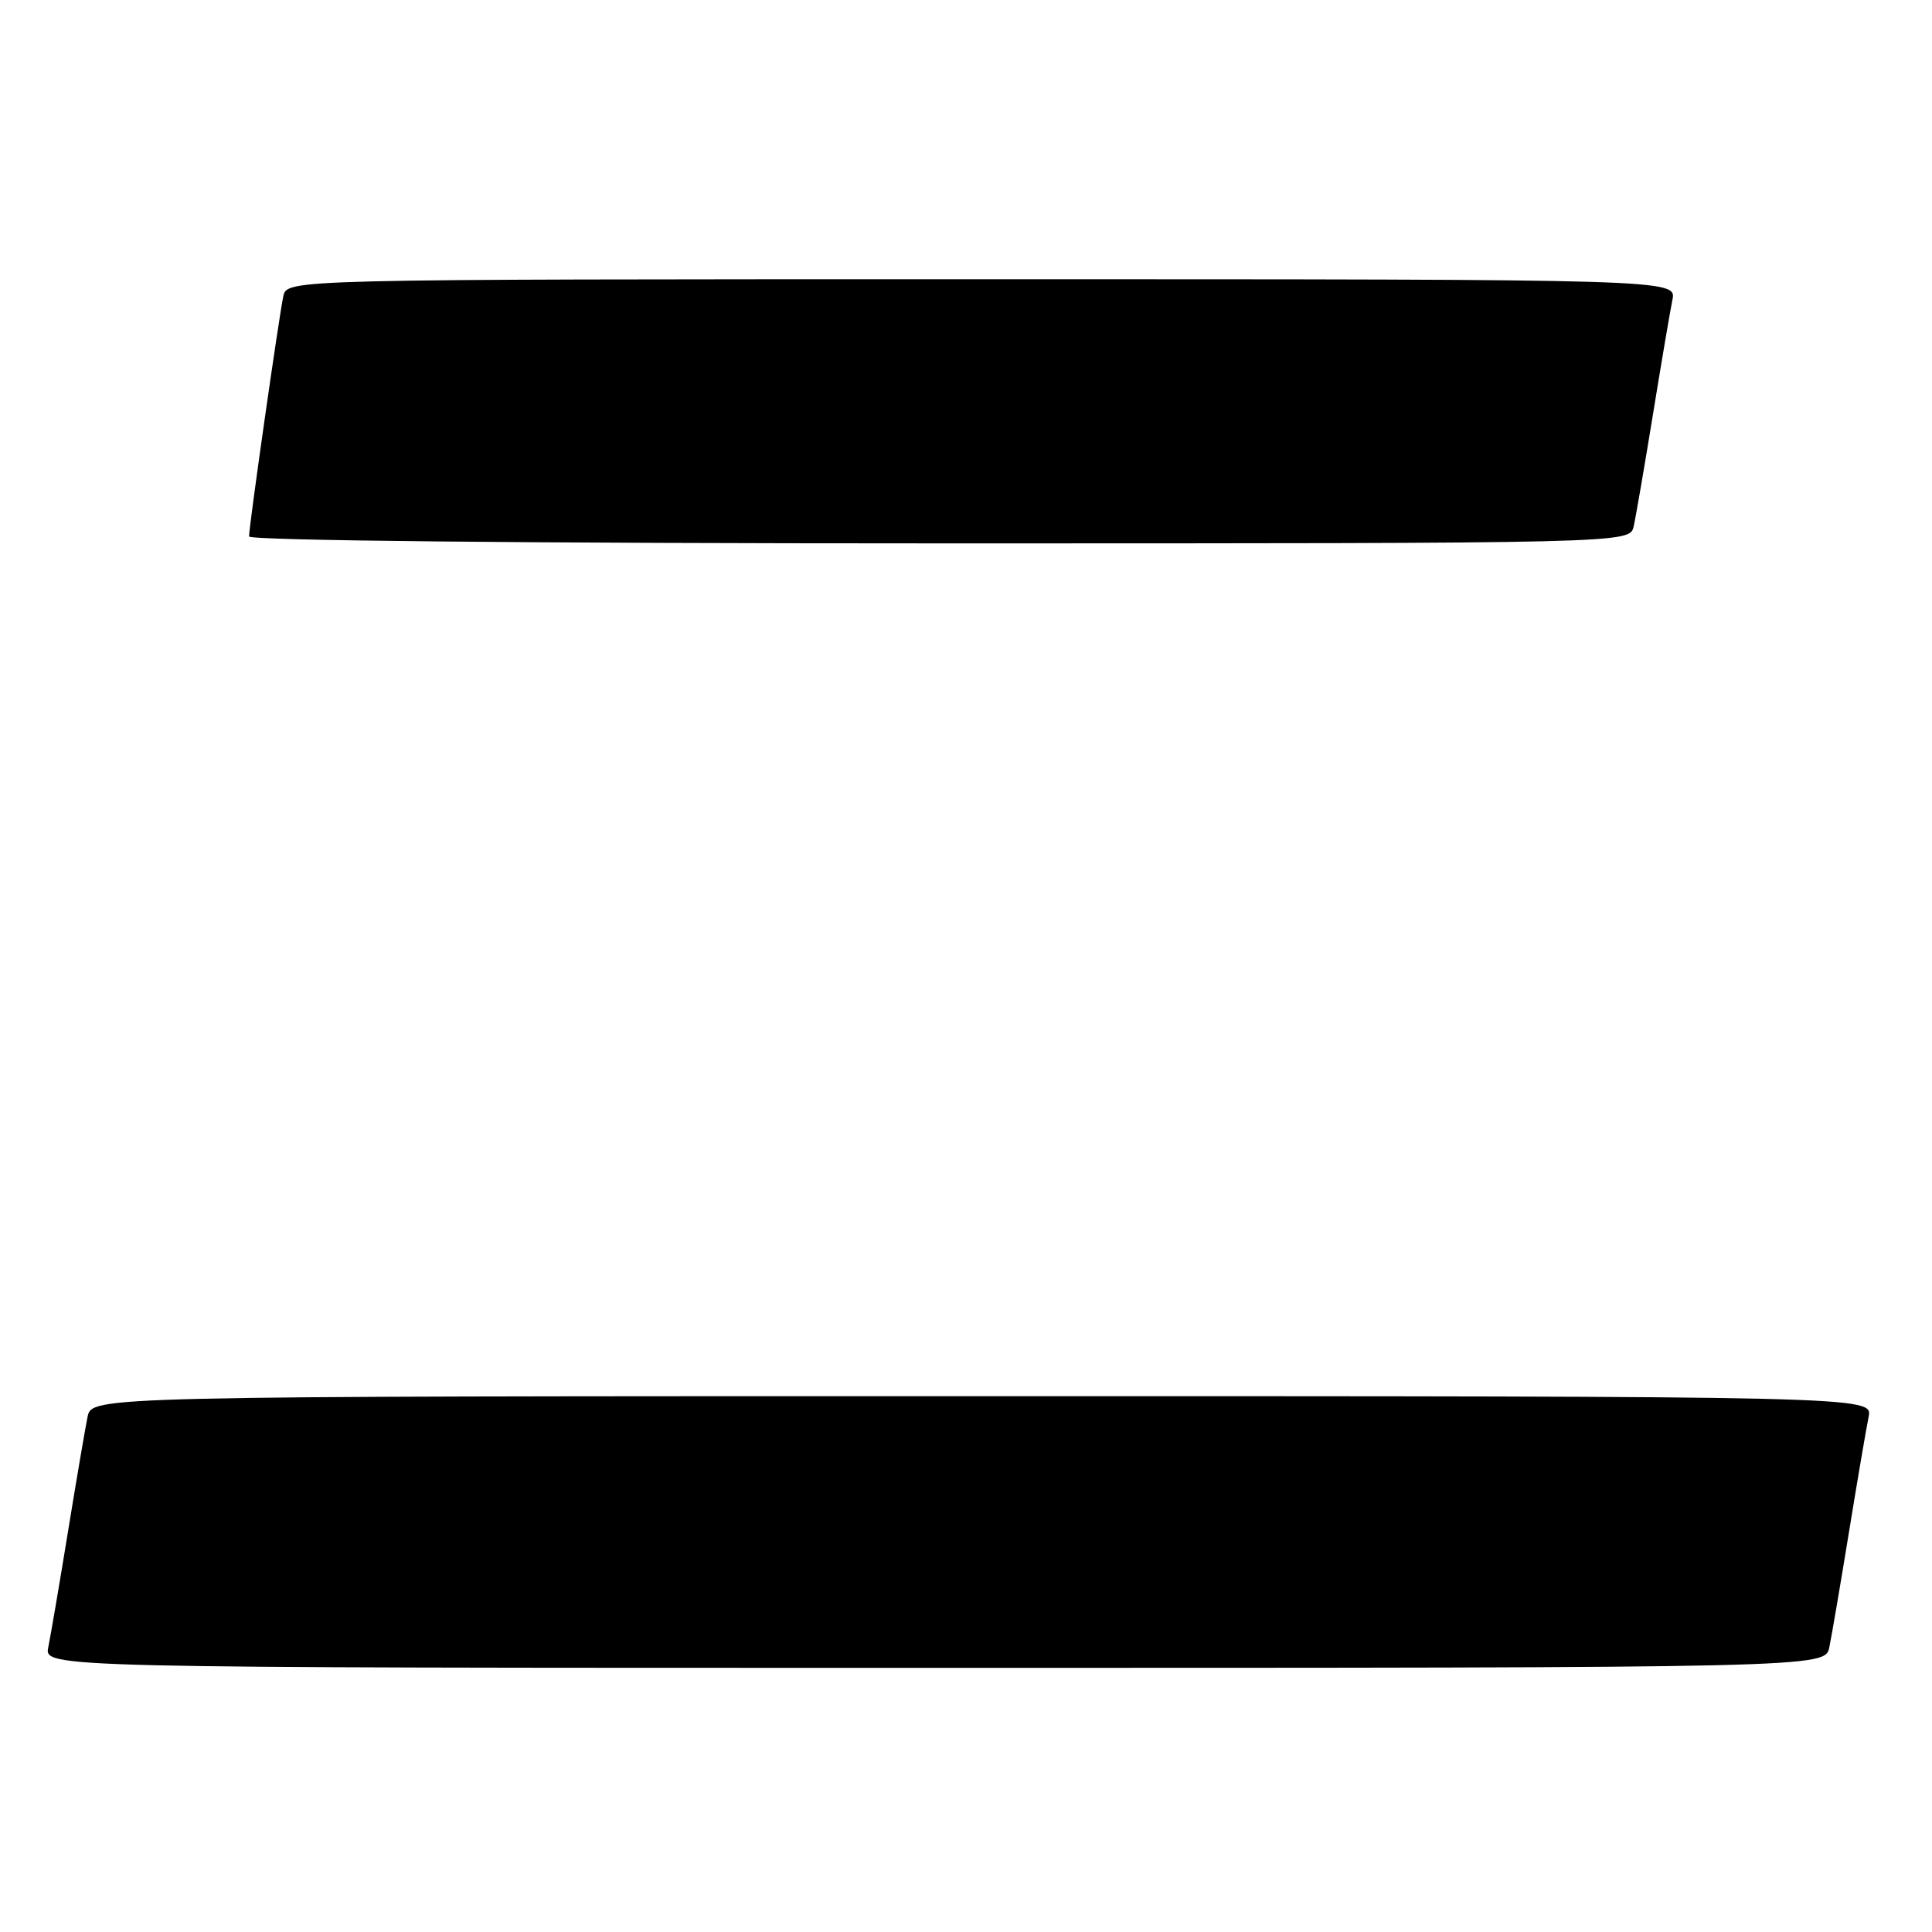 <?xml version="1.0" encoding="UTF-8" standalone="no"?>
<!DOCTYPE svg PUBLIC "-//W3C//DTD SVG 1.1//EN" "http://www.w3.org/Graphics/SVG/1.1/DTD/svg11.dtd" >
<svg xmlns="http://www.w3.org/2000/svg" xmlns:xlink="http://www.w3.org/1999/xlink" version="1.1" viewBox="0 0 256 256">
 <g >
 <path fill="currentColor"
d=" M 242.40 218.25 C 242.71 216.74 243.88 209.88 245.00 203.00 C 246.12 196.12 247.29 189.26 247.60 187.75 C 248.16 185.00 248.16 185.00 130.16 185.00 C 12.16 185.00 12.16 185.00 11.60 187.75 C 11.29 189.26 10.12 196.12 9.00 203.00 C 7.88 209.88 6.71 216.74 6.40 218.25 C 5.84 221.00 5.84 221.00 123.84 221.00 C 241.84 221.00 241.84 221.00 242.40 218.25 Z  M 216.47 69.75 C 216.75 68.51 217.89 61.88 219.01 55.00 C 220.13 48.12 221.29 41.26 221.60 39.75 C 222.16 37.00 222.16 37.00 130.10 37.00 C 38.04 37.00 38.04 37.00 37.54 39.25 C 36.98 41.84 33.00 69.69 33.00 71.08 C 33.00 71.63 69.47 72.00 124.48 72.00 C 215.96 72.00 215.96 72.00 216.47 69.75 Z "/>
</g>
</svg>